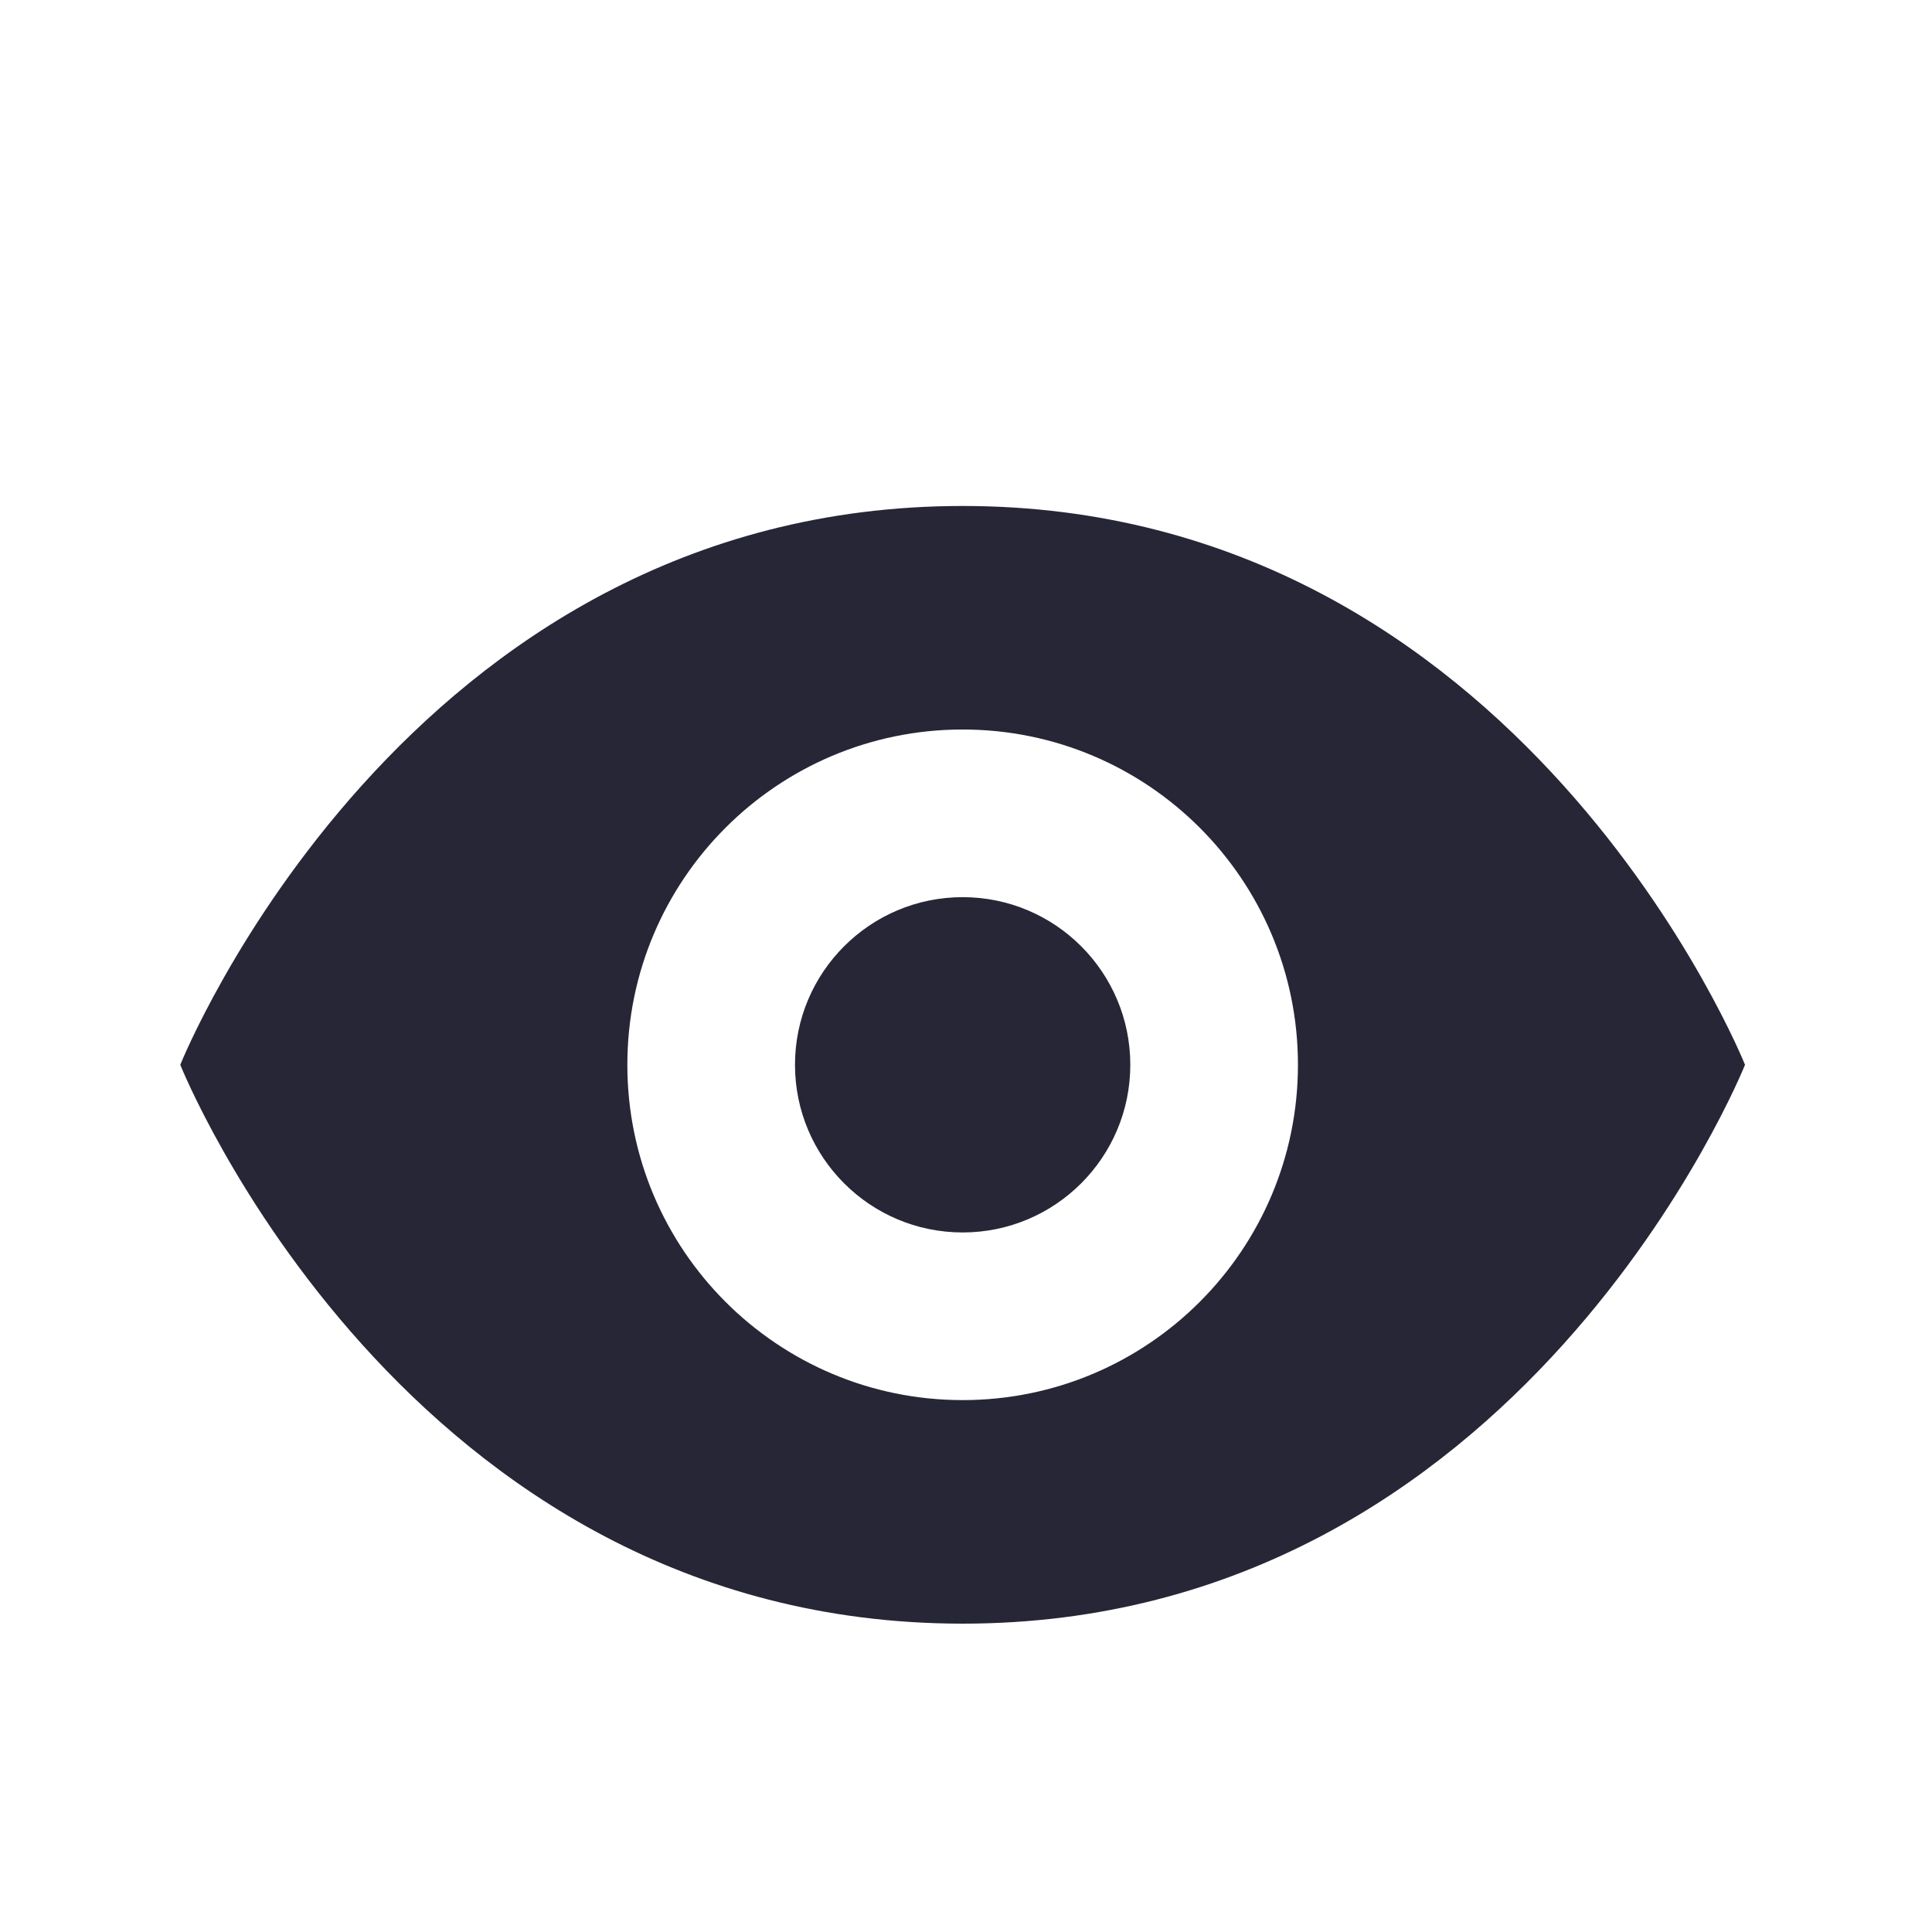 <?xml version="1.0" standalone="no"?><!DOCTYPE svg PUBLIC "-//W3C//DTD SVG 1.1//EN" "http://www.w3.org/Graphics/SVG/1.1/DTD/svg11.dtd"><svg width="200" height="200" viewBox="0 0 200 200" version="1.1" xmlns="http://www.w3.org/2000/svg" xmlns:xlink="http://www.w3.org/1999/xlink"><defs><style type="text/css"><![CDATA[
@font-face { font-family: ifont; src: url("//at.alicdn.com/t/font_1442373896_4754455.eot?#iefix") format("embedded-opentype"), url("//at.alicdn.com/t/font_1442373896_4754455.woff") format("woff"), url("//at.alicdn.com/t/font_1442373896_4754455.ttf") format("truetype"), url("//at.alicdn.com/t/font_1442373896_4754455.svg#ifont") format("svg"); }

]]></style></defs><g class="transform-group"><g transform="scale(0.195, 0.195)"><path d="M511.039 268.605c-296.668 0-415.336 296.667-415.336 296.667s118.669 296.675 415.336 296.675c296.669 0 415.337-296.675 415.337-296.675S807.707 268.605 511.039 268.605L511.039 268.605zM511.039 743.274c-98.271 0-177.999-79.672-177.999-178.003 0-98.326 79.728-177.998 177.999-177.998 98.272 0 178.003 79.672 178.003 177.998C689.043 663.603 609.312 743.274 511.039 743.274L511.039 743.274zM511.039 743.274M600.041 565.271c0 49.14-39.868 89.002-89.002 89.002-49.133 0-89.001-39.862-89.001-89.002 0-49.134 39.868-88.997 89.001-88.997C560.177 476.27 600.041 516.137 600.041 565.271L600.041 565.271zM600.041 565.271" fill="#272636"></path></g></g></svg>